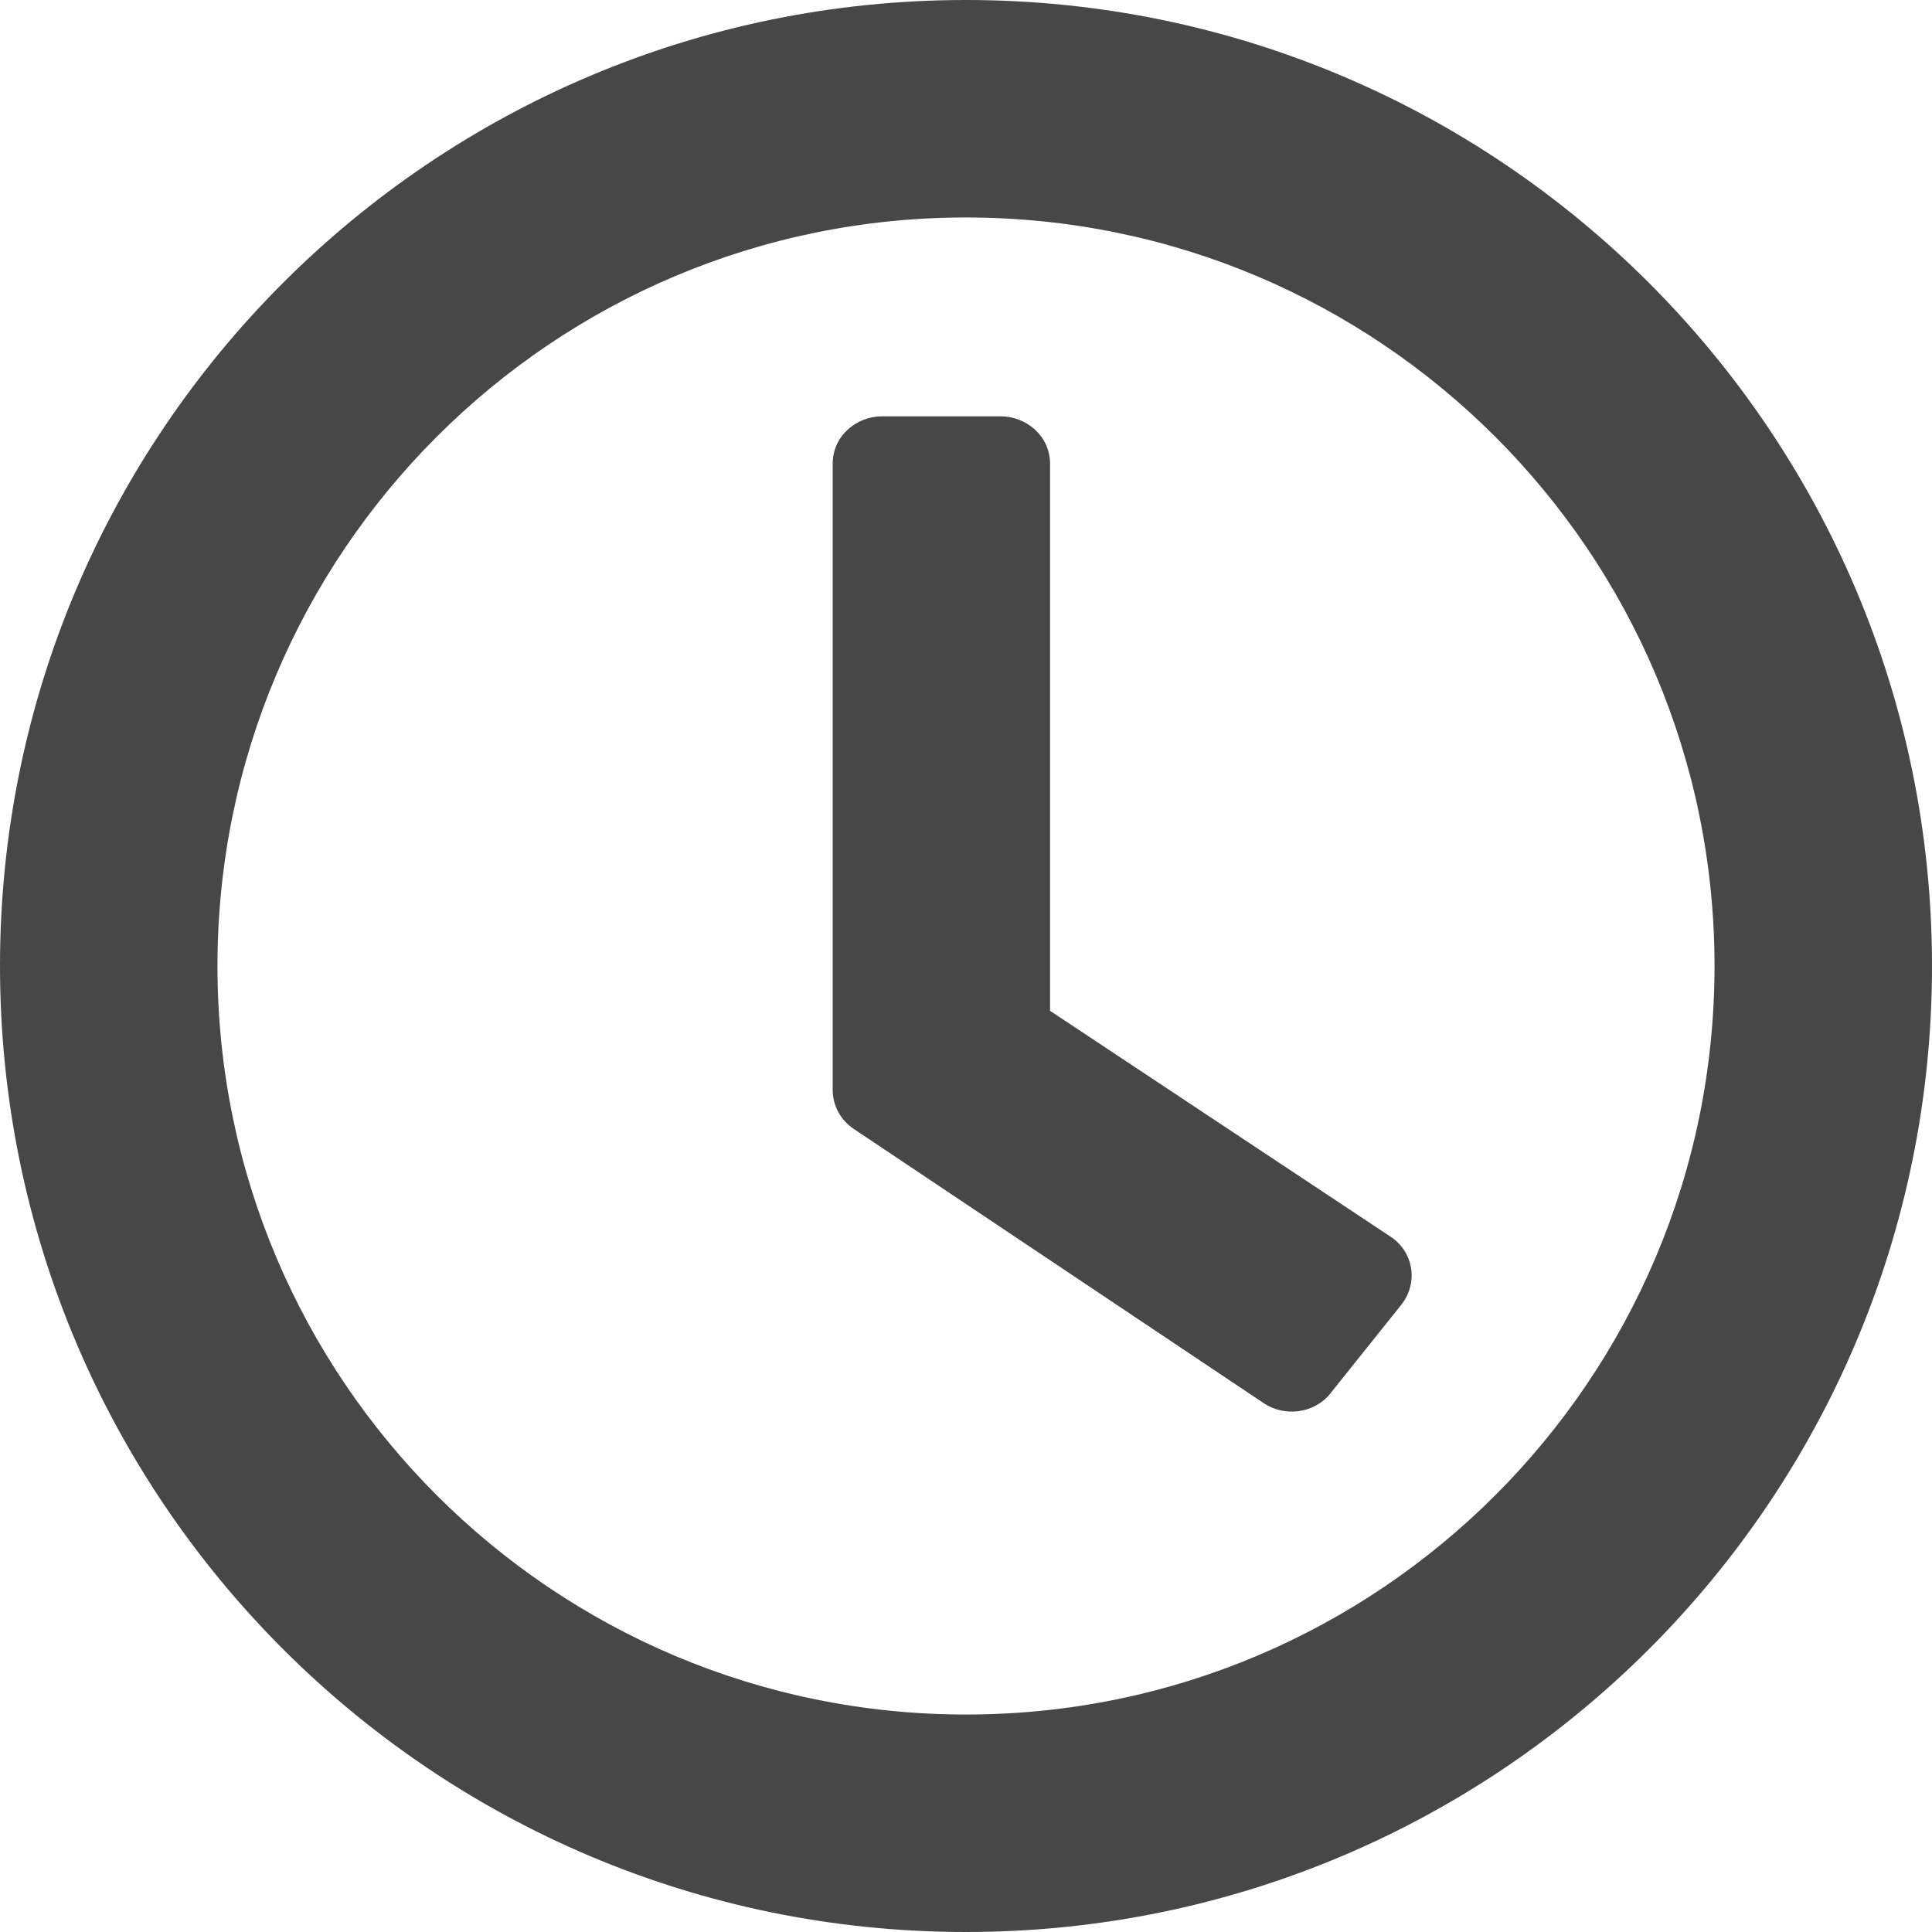 <svg width="16" height="16" viewBox="0 0 16 16" fill="none" xmlns="http://www.w3.org/2000/svg">
<path d="M7.302 3.448C7.098 3.448 6.896 3.605 6.896 3.841V9.026C6.896 9.159 6.964 9.279 7.072 9.35L7.073 9.351L10.465 11.62L10.466 11.621C10.64 11.736 10.883 11.707 11.018 11.54L11.019 11.538L11.606 10.804L11.609 10.8C11.748 10.619 11.705 10.363 11.512 10.239L8.696 8.371V3.841C8.696 3.605 8.493 3.448 8.289 3.448H7.302Z" fill="#474747"/>
<path fill-rule="evenodd" clip-rule="evenodd" d="M8 0C3.582 0 0 3.582 0 8C0 12.418 3.582 16 8 16C12.418 16 16 12.418 16 8C16 3.582 12.418 0 8 0ZM1.801 8C1.801 4.577 4.577 1.801 8 1.801C11.423 1.801 14.199 4.577 14.199 8C14.199 11.423 11.423 14.199 8 14.199C4.577 14.199 1.801 11.423 1.801 8Z" fill="#474747"/>
</svg>
